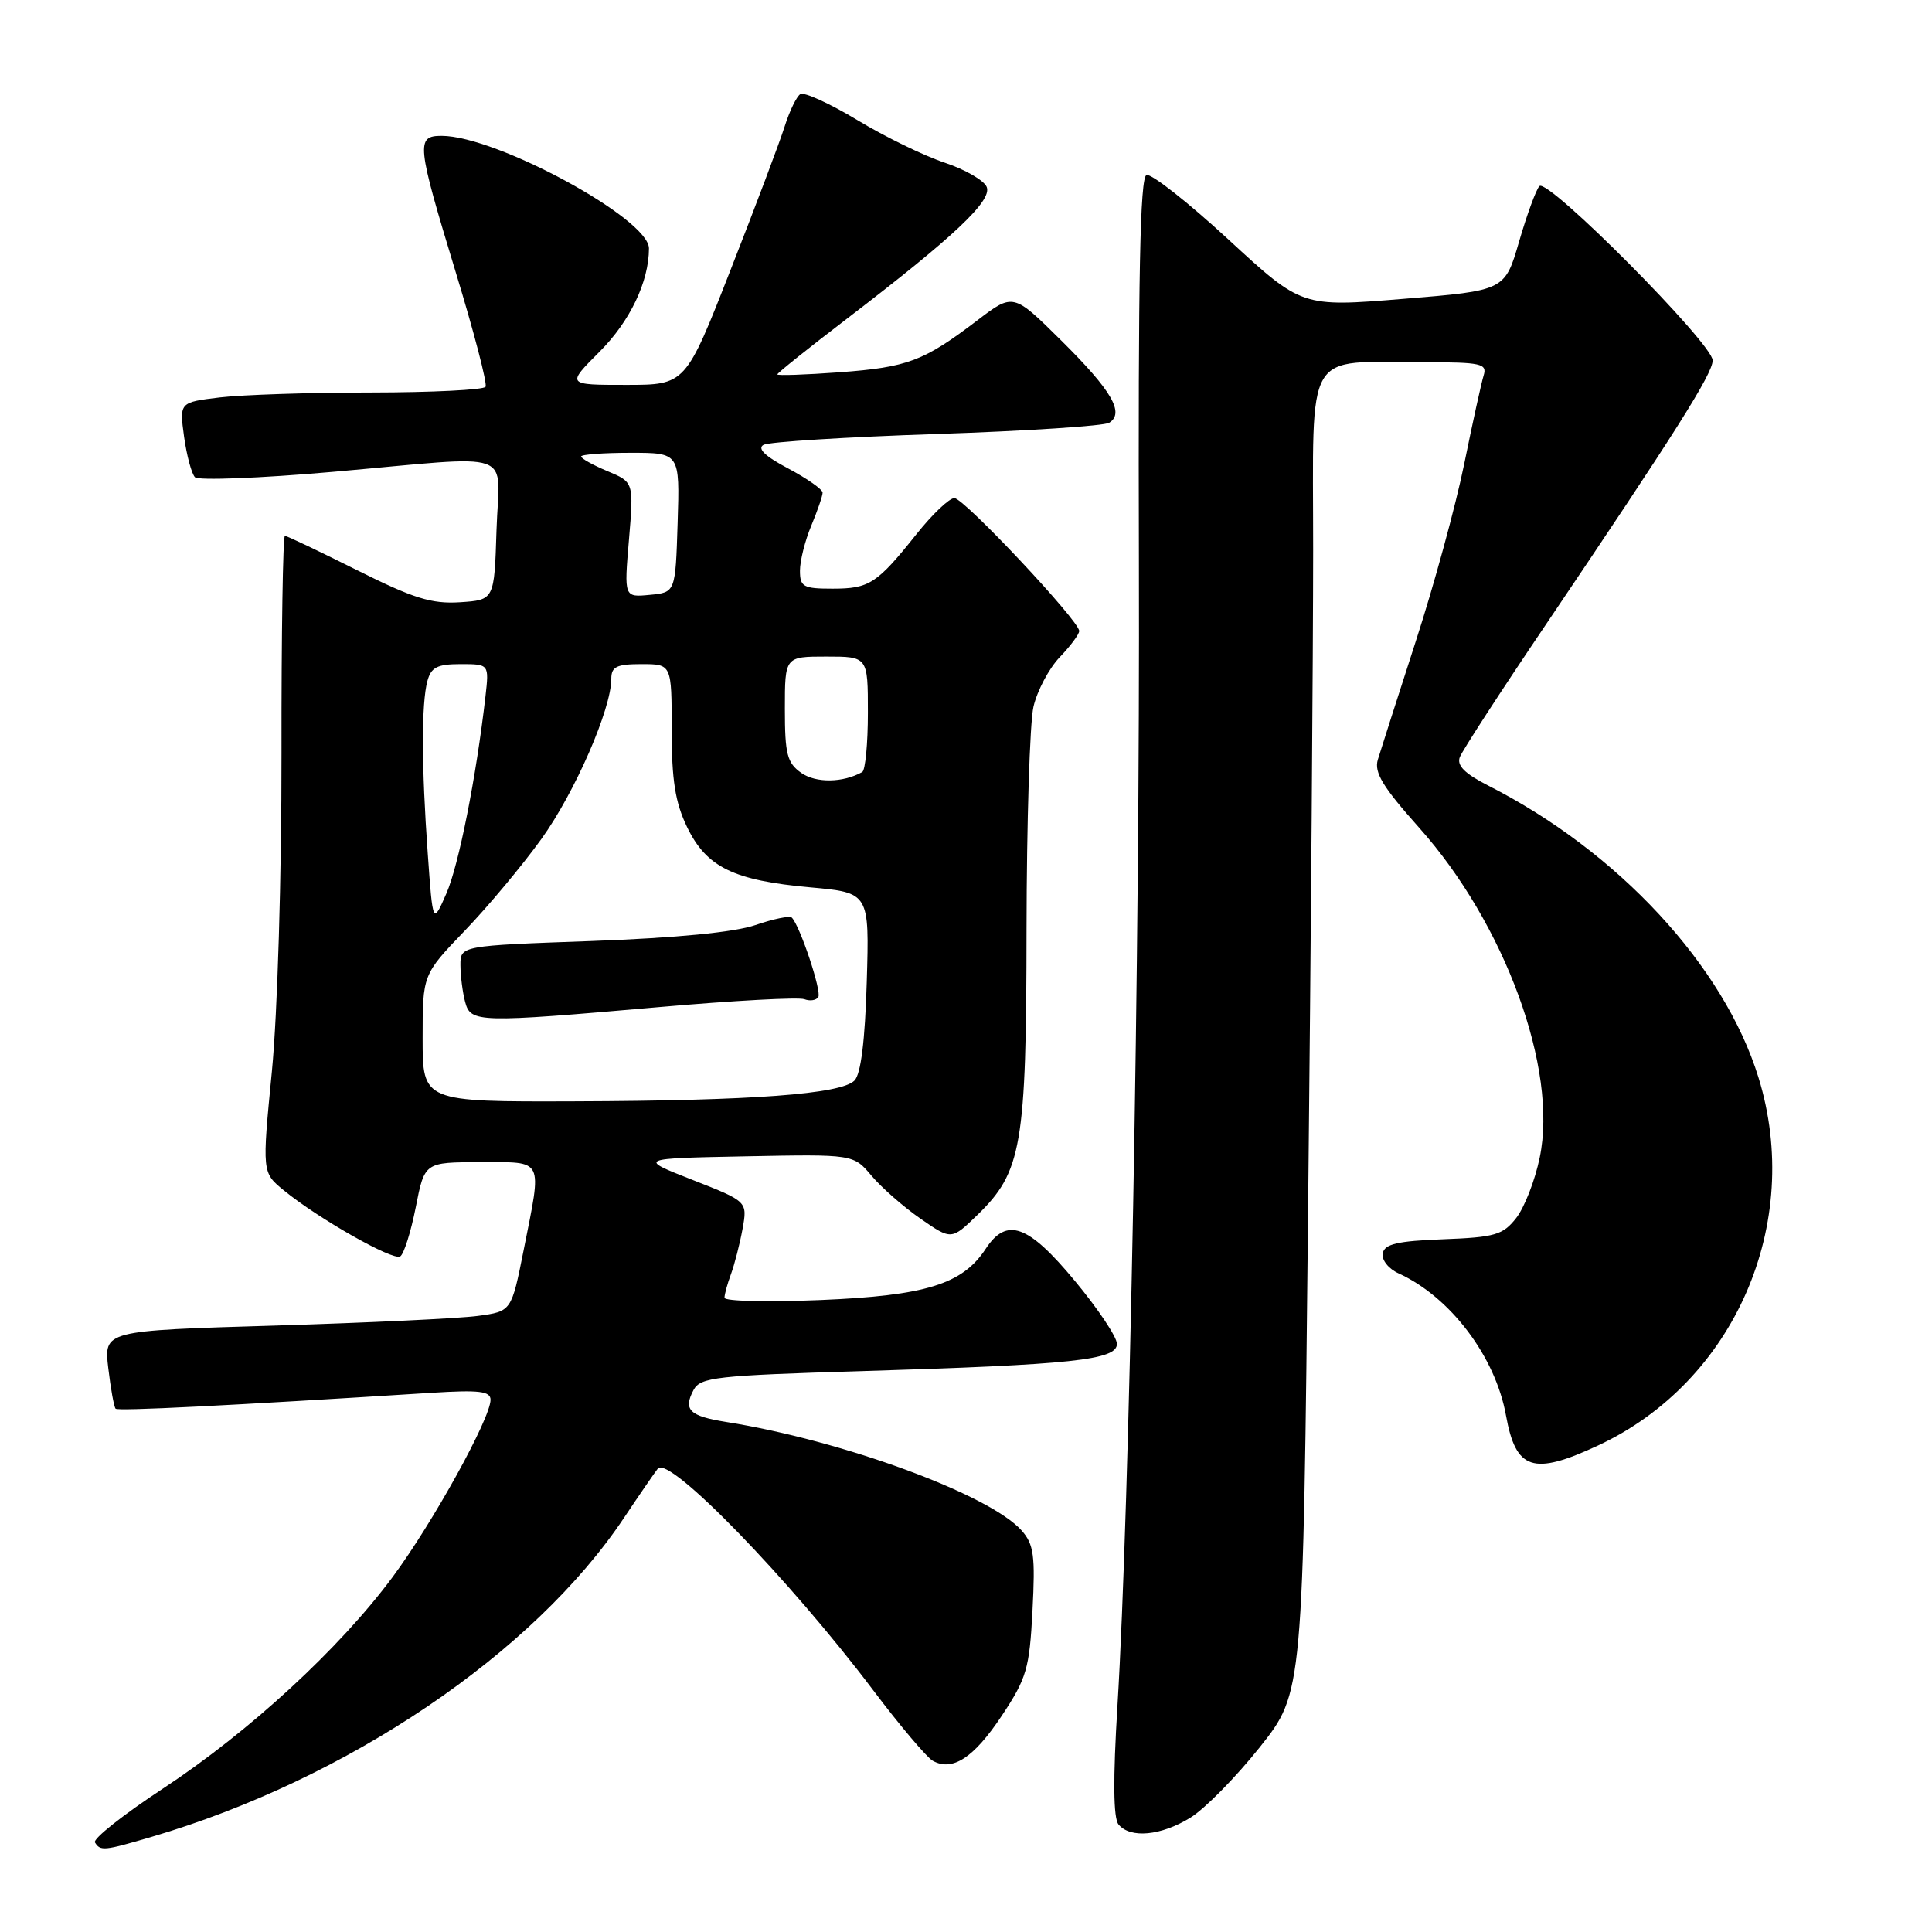 <?xml version="1.0" encoding="UTF-8" standalone="no"?>
<!DOCTYPE svg PUBLIC "-//W3C//DTD SVG 1.1//EN" "http://www.w3.org/Graphics/SVG/1.1/DTD/svg11.dtd" >
<svg xmlns="http://www.w3.org/2000/svg" xmlns:xlink="http://www.w3.org/1999/xlink" version="1.1" viewBox="0 0 256 256">
 <g >
 <path fill="currentColor"
d=" M 20.07 243.40 C 45.99 235.78 70.71 219.08 82.71 201.08 C 84.76 198.01 86.77 195.09 87.17 194.59 C 88.63 192.80 104.59 209.23 115.73 224.00 C 119.26 228.68 122.80 232.86 123.59 233.31 C 126.20 234.77 129.03 232.93 132.73 227.36 C 136.04 222.37 136.41 221.11 136.81 213.41 C 137.19 206.15 136.99 204.64 135.38 202.81 C 131.16 198.04 111.66 190.87 96.23 188.42 C 91.35 187.64 90.50 186.81 91.90 184.18 C 92.81 182.49 94.83 182.26 114.20 181.68 C 142.14 180.83 148.00 180.21 148.00 178.07 C 148.00 177.17 145.49 173.41 142.42 169.72 C 136.23 162.25 133.39 161.23 130.60 165.49 C 127.53 170.17 122.65 171.68 108.75 172.26 C 101.74 172.55 96.00 172.42 96.00 171.96 C 96.00 171.50 96.39 170.09 96.86 168.82 C 97.33 167.54 98.02 164.86 98.39 162.85 C 99.05 159.20 99.05 159.20 91.78 156.35 C 84.51 153.50 84.51 153.50 98.80 153.22 C 113.08 152.94 113.08 152.94 115.48 155.79 C 116.80 157.36 119.72 159.92 121.97 161.48 C 126.07 164.32 126.07 164.32 129.50 161.00 C 135.40 155.28 136.00 151.81 136.02 123.07 C 136.04 109.01 136.45 95.76 136.94 93.64 C 137.44 91.51 139.00 88.56 140.42 87.08 C 141.84 85.60 143.00 84.04 143.00 83.61 C 143.00 82.26 127.73 66.00 126.46 66.00 C 125.79 66.00 123.54 68.14 121.46 70.75 C 116.19 77.36 115.20 78.00 110.31 78.00 C 106.44 78.00 106.00 77.76 106.00 75.62 C 106.00 74.31 106.67 71.63 107.50 69.65 C 108.32 67.68 109.00 65.71 109.00 65.28 C 109.00 64.85 106.95 63.41 104.43 62.07 C 101.36 60.45 100.30 59.42 101.18 58.94 C 101.91 58.55 112.23 57.90 124.11 57.51 C 136.00 57.11 146.29 56.44 146.97 56.02 C 149.05 54.73 147.32 51.76 140.63 45.13 C 134.26 38.82 134.26 38.82 129.50 42.45 C 122.40 47.86 120.28 48.66 111.25 49.33 C 106.71 49.66 103.00 49.79 103.00 49.61 C 103.00 49.43 107.16 46.10 112.25 42.21 C 126.40 31.38 131.45 26.62 130.75 24.79 C 130.42 23.92 127.91 22.47 125.19 21.56 C 122.47 20.66 117.25 18.12 113.60 15.91 C 109.95 13.71 106.55 12.16 106.05 12.47 C 105.55 12.78 104.62 14.71 103.97 16.76 C 103.32 18.82 100.10 27.36 96.81 35.75 C 90.84 51.00 90.84 51.00 82.95 51.00 C 75.05 51.00 75.05 51.00 79.45 46.60 C 83.47 42.58 85.98 37.34 85.99 32.92 C 86.01 28.99 65.77 18.00 58.52 18.00 C 55.10 18.00 55.21 19.06 60.39 36.08 C 62.81 44.01 64.59 50.84 64.34 51.25 C 64.09 51.66 57.27 52.00 49.19 52.01 C 41.11 52.01 32.09 52.31 29.14 52.66 C 23.77 53.31 23.77 53.31 24.39 57.86 C 24.74 60.37 25.39 62.79 25.84 63.24 C 26.28 63.68 34.47 63.37 44.03 62.53 C 68.94 60.34 66.13 59.34 65.79 70.25 C 65.50 79.50 65.50 79.50 60.95 79.80 C 57.19 80.04 54.79 79.29 47.31 75.55 C 42.31 73.05 38.01 71.00 37.75 71.00 C 37.49 71.00 37.28 83.94 37.30 99.75 C 37.32 116.08 36.77 134.30 36.03 141.93 C 34.72 155.37 34.72 155.37 37.61 157.73 C 42.18 161.47 52.06 167.08 53.03 166.48 C 53.52 166.18 54.44 163.25 55.09 159.97 C 56.26 154.00 56.26 154.00 63.63 154.00 C 72.18 154.00 71.84 153.30 69.39 165.63 C 67.77 173.76 67.77 173.76 63.36 174.36 C 60.93 174.70 48.78 175.27 36.35 175.65 C 13.76 176.32 13.76 176.32 14.35 181.30 C 14.67 184.03 15.11 186.44 15.32 186.66 C 15.66 186.99 30.04 186.27 57.25 184.55 C 63.50 184.16 65.00 184.34 65.00 185.48 C 65.00 187.94 57.36 201.76 52.02 208.97 C 44.99 218.45 33.03 229.46 21.60 236.99 C 16.35 240.44 12.29 243.66 12.58 244.13 C 13.30 245.30 13.78 245.25 20.07 243.40 Z  M 157.74 240.85 C 159.65 239.67 163.79 235.46 166.94 231.50 C 172.67 224.29 172.67 224.29 173.33 160.39 C 173.70 125.25 174.00 85.87 174.00 72.88 C 174.00 45.73 172.66 48.00 188.69 48.00 C 196.27 48.00 197.08 48.18 196.59 49.75 C 196.29 50.71 195.13 56.00 194.01 61.50 C 192.89 67.00 190.00 77.58 187.59 85.00 C 185.19 92.42 182.93 99.47 182.57 100.66 C 182.06 102.36 183.23 104.28 188.03 109.66 C 199.42 122.42 206.46 141.66 204.02 153.38 C 203.40 156.41 201.99 160.01 200.90 161.40 C 199.14 163.64 198.08 163.95 191.22 164.21 C 185.17 164.44 183.46 164.84 183.22 166.07 C 183.05 166.95 183.99 168.13 185.34 168.74 C 192.18 171.86 198.14 179.75 199.55 187.55 C 200.86 194.80 203.13 195.55 211.74 191.54 C 229.83 183.12 238.99 162.12 233.01 142.78 C 228.45 127.99 214.43 112.85 197.17 104.08 C 194.09 102.51 193.01 101.43 193.43 100.33 C 193.75 99.48 198.85 91.62 204.76 82.87 C 222.04 57.26 226.88 49.61 226.94 47.77 C 227.01 45.61 205.07 23.52 203.98 24.66 C 203.54 25.12 202.33 28.42 201.29 32.00 C 199.40 38.50 199.40 38.50 185.95 39.60 C 172.50 40.70 172.50 40.70 162.79 31.75 C 157.46 26.83 152.56 22.98 151.92 23.19 C 151.06 23.48 150.80 36.55 150.91 74.54 C 151.06 126.20 149.68 199.54 148.07 226.00 C 147.47 235.77 147.52 240.91 148.21 241.75 C 149.77 243.64 153.85 243.25 157.74 240.85 Z  M 56.00 137.57 C 56.00 129.14 56.00 129.14 61.59 123.32 C 64.67 120.12 69.24 114.64 71.75 111.15 C 76.18 104.99 81.00 93.95 81.00 89.95 C 81.00 88.34 81.70 88.00 85.00 88.00 C 89.00 88.00 89.00 88.00 89.00 96.68 C 89.00 103.39 89.47 106.33 91.04 109.59 C 93.62 114.92 97.19 116.66 107.37 117.58 C 115.20 118.29 115.20 118.29 114.85 130.10 C 114.62 137.91 114.07 142.33 113.22 143.18 C 111.42 144.98 99.73 145.85 76.25 145.93 C 56.00 146.00 56.00 146.00 56.00 137.57 Z  M 87.39 133.44 C 97.21 132.58 105.85 132.11 106.59 132.40 C 107.33 132.68 108.16 132.55 108.43 132.11 C 108.90 131.36 106.00 122.67 104.92 121.59 C 104.65 121.31 102.48 121.76 100.12 122.57 C 97.33 123.53 89.65 124.28 78.40 124.69 C 61.00 125.31 61.00 125.31 61.01 127.91 C 61.02 129.33 61.30 131.51 61.63 132.75 C 62.37 135.53 63.25 135.55 87.39 133.44 Z  M 56.68 113.10 C 55.85 101.57 55.83 93.23 56.63 90.25 C 57.12 88.42 57.94 88.00 61.02 88.00 C 64.81 88.00 64.81 88.00 64.33 92.25 C 63.11 102.93 60.79 114.64 59.15 118.39 C 57.35 122.50 57.35 122.50 56.68 113.10 Z  M 106.18 102.42 C 104.30 101.09 104.00 99.95 104.00 93.94 C 104.00 87.00 104.00 87.00 109.50 87.00 C 115.00 87.00 115.00 87.00 115.00 94.44 C 115.00 98.53 114.66 102.07 114.25 102.30 C 111.71 103.73 108.13 103.78 106.18 102.42 Z  M 83.34 71.52 C 83.98 63.89 83.98 63.89 80.49 62.43 C 78.57 61.63 77.00 60.75 77.00 60.49 C 77.00 60.22 79.94 60.00 83.54 60.00 C 90.08 60.00 90.08 60.00 89.79 69.25 C 89.50 78.50 89.50 78.50 86.10 78.82 C 82.69 79.15 82.69 79.15 83.34 71.52 Z "/>
</g>
</svg>